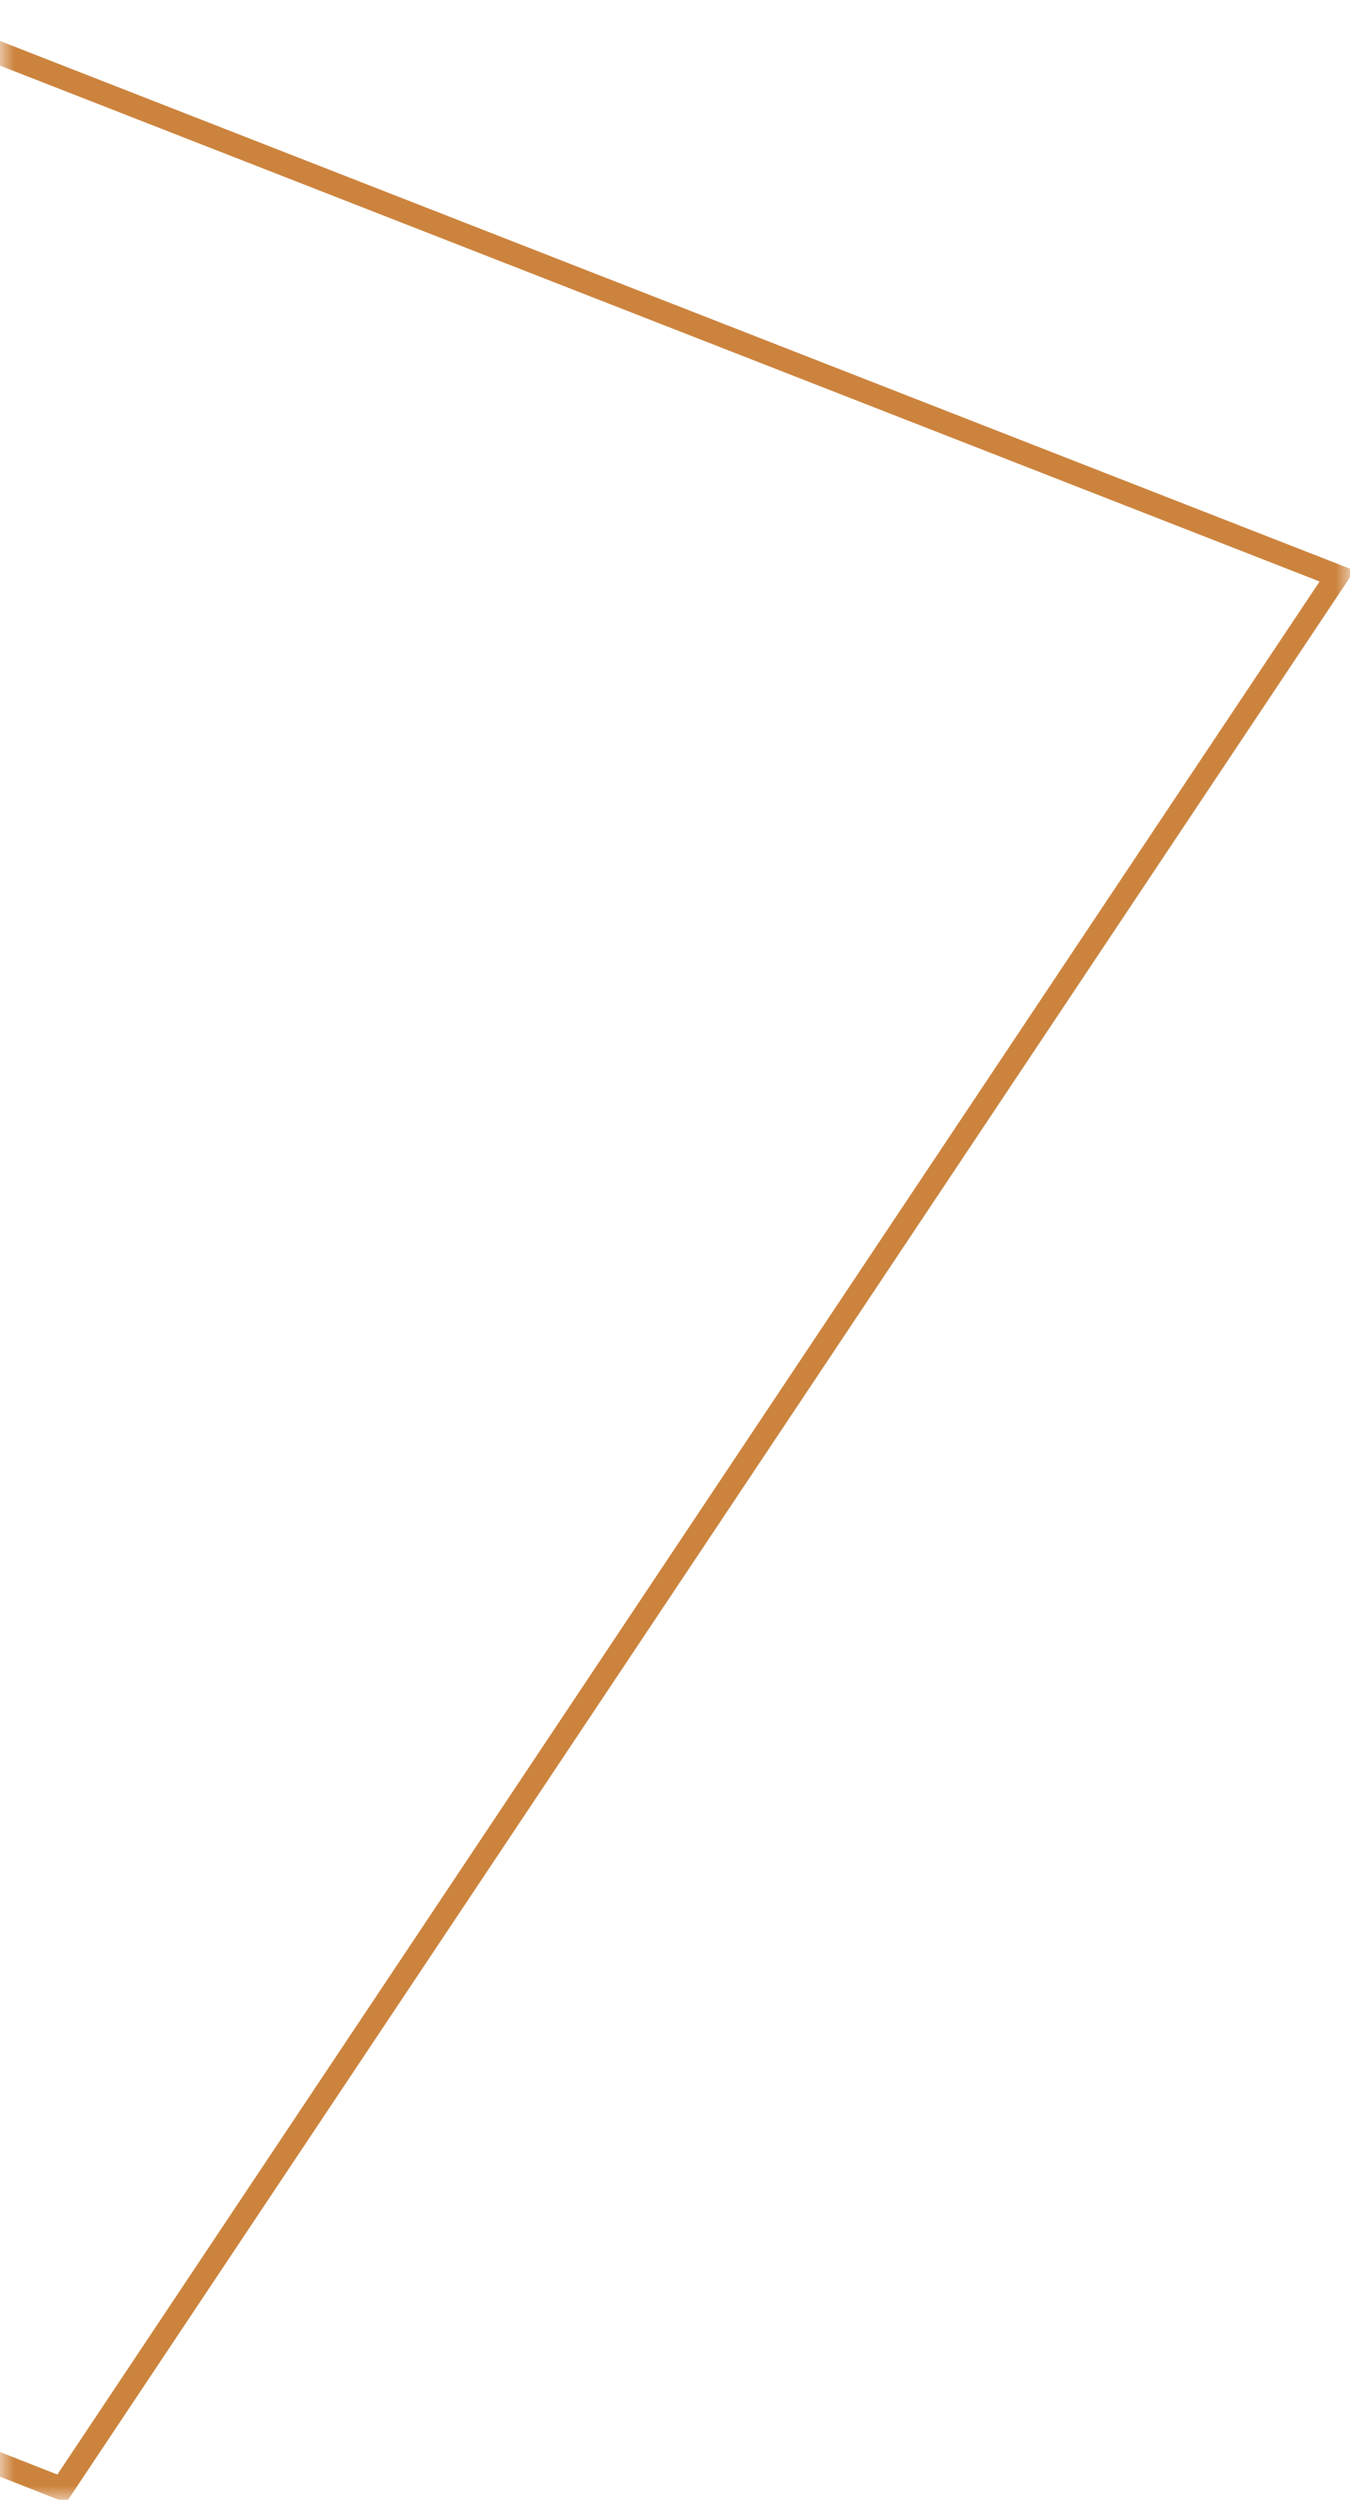 <svg width="47" height="87" viewBox="0 0 47 87" fill="none" xmlns="http://www.w3.org/2000/svg">
<mask id="mask0_252_14" style="mask-type:alpha" maskUnits="userSpaceOnUse" x="0" y="0" width="47" height="87">
<rect width="47" height="87" fill="#D9D9D9"/>
</mask>
<g mask="url(#mask0_252_14)">
<path d="M-90.804 -33.629L46.55 20.046L2.15 86.611L-102.85 45.326" stroke="#CC833D" stroke-width="0.8"/>
</g>
</svg>
